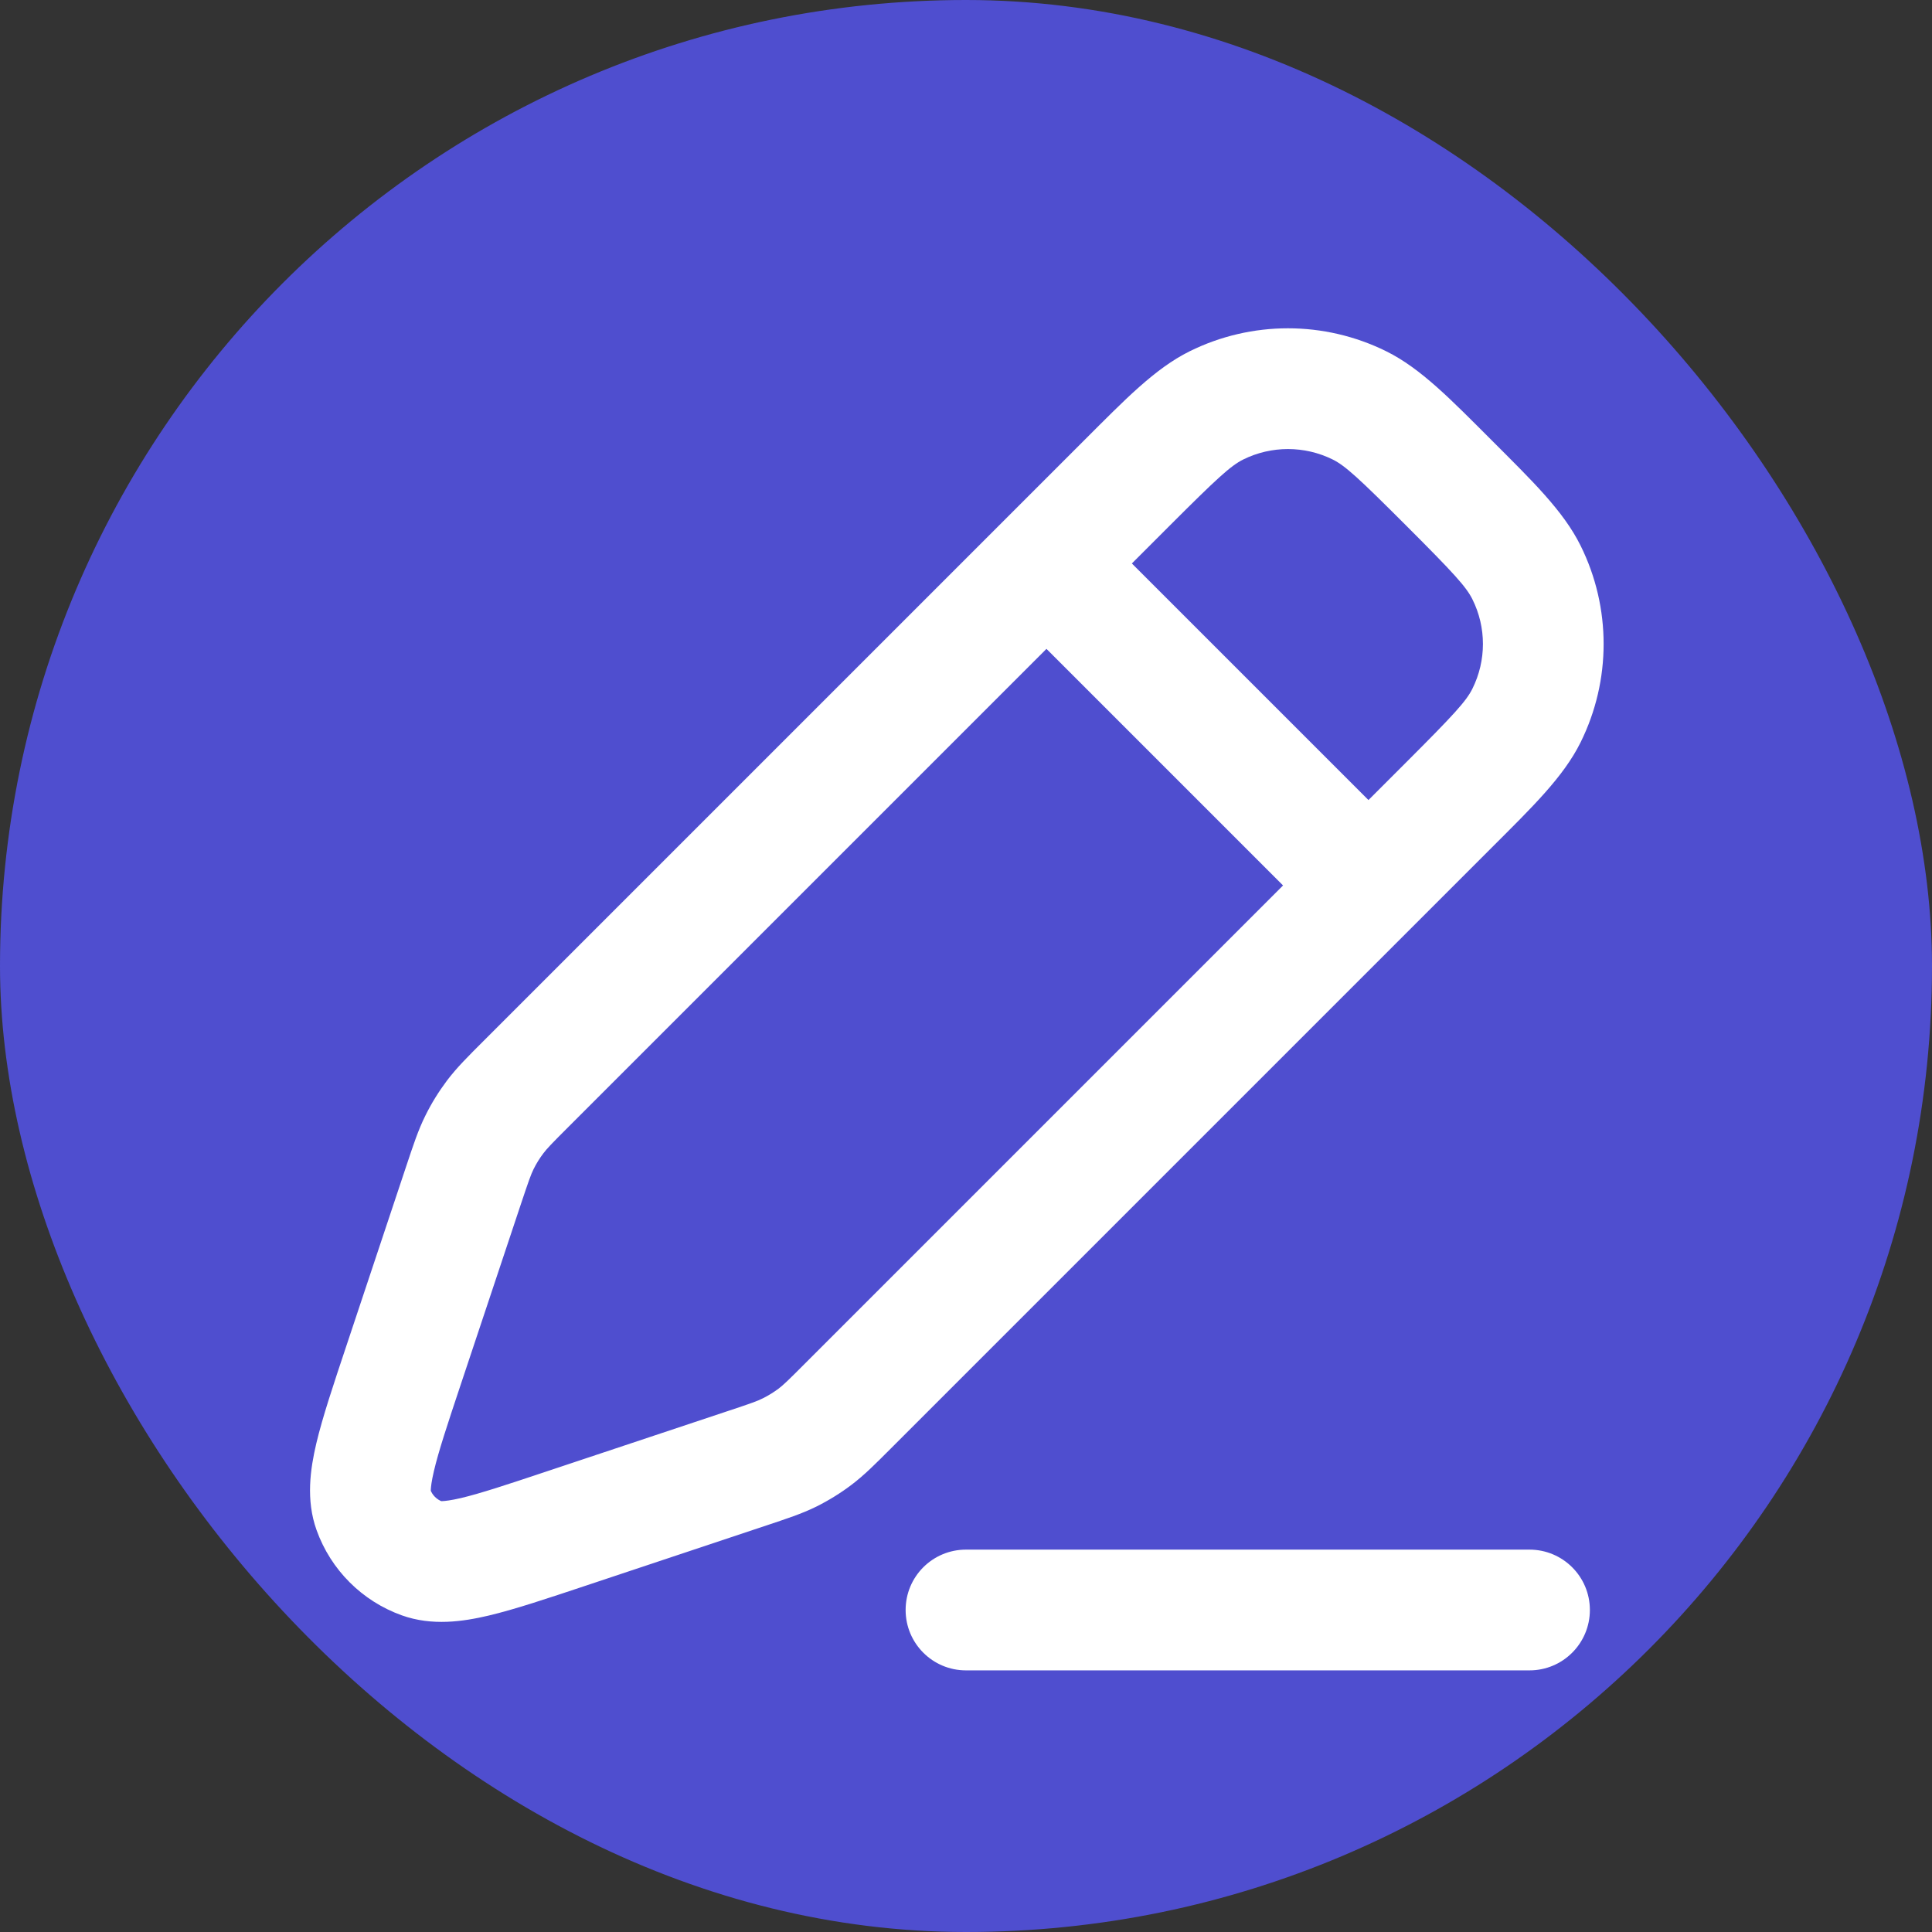 <svg width="24" height="24" viewBox="0 0 24 24" fill="none" xmlns="http://www.w3.org/2000/svg">
<rect x="0" y="0" width="24" height="24" fill="#333333" stroke="none"/>
<g id="edit/2">
<rect width="24" height="24" rx="12" fill="#4F4ECF"/>
<path id="Icon" d="M5.011 16.964L5.723 17.201H5.723L5.011 16.964ZM5.761 14.716L5.049 14.479H5.049L5.761 14.716ZM6.534 13.466L7.064 13.996L7.064 13.996L6.534 13.466ZM14 6L13.469 5.469V5.469L14 6ZM18 10L18.53 10.53L18.53 10.53L18 10ZM10.534 17.465L10.003 16.935H10.003L10.534 17.465ZM9.283 18.239L9.52 18.95H9.52L9.283 18.239ZM7.035 18.988L7.273 19.699H7.273L7.035 18.988ZM10.124 17.848L9.672 17.25L9.672 17.25L10.124 17.848ZM9.809 18.043L9.475 17.371L9.809 18.043ZM18.963 7.112L18.291 7.445V7.445L18.963 7.112ZM18.963 8.888L18.291 8.555V8.555L18.963 8.888ZM15.111 5.036L15.444 5.708V5.708L15.111 5.036ZM16.888 5.036L16.555 5.708V5.708L16.888 5.036ZM5.956 14.191L6.628 14.524L6.628 14.524L5.956 14.191ZM6.151 13.876L5.552 13.424H5.552L6.151 13.876ZM4.639 18.754L3.932 19.006L4.639 18.754ZM5.245 19.36L4.993 20.067H4.993L5.245 19.36ZM13.53 6.469C13.237 6.177 12.762 6.177 12.469 6.469C12.176 6.762 12.176 7.237 12.469 7.53L13.53 6.469ZM16.469 11.53C16.762 11.823 17.237 11.823 17.53 11.53C17.823 11.237 17.823 10.762 17.53 10.469L16.469 11.53ZM12 19.25C11.585 19.25 11.25 19.585 11.25 20C11.25 20.414 11.585 20.75 12 20.75V19.25ZM19 20.75C19.414 20.75 19.75 20.414 19.75 20C19.75 19.585 19.414 19.25 19 19.25V20.75ZM5.723 17.201L6.472 14.954L5.049 14.479L4.3 16.727L5.723 17.201ZM7.064 13.996L14.53 6.53L13.469 5.469L6.003 12.935L7.064 13.996ZM17.469 9.469L10.003 16.935L11.064 17.996L18.53 10.53L17.469 9.469ZM9.046 17.527L6.798 18.276L7.273 19.699L9.52 18.95L9.046 17.527ZM10.003 16.935C9.79 17.149 9.732 17.204 9.672 17.25L10.575 18.447C10.738 18.324 10.879 18.181 11.064 17.996L10.003 16.935ZM9.52 18.95C9.768 18.867 9.96 18.805 10.142 18.715L9.475 17.371C9.408 17.405 9.332 17.432 9.046 17.527L9.52 18.95ZM9.672 17.25C9.61 17.296 9.544 17.337 9.475 17.371L10.142 18.715C10.294 18.639 10.44 18.549 10.575 18.447L9.672 17.25ZM17.469 6.53C18.057 7.118 18.214 7.289 18.291 7.445L19.635 6.779C19.421 6.346 19.032 5.972 18.53 5.469L17.469 6.53ZM18.53 10.53C19.032 10.028 19.421 9.653 19.635 9.221L18.291 8.555C18.214 8.711 18.057 8.881 17.469 9.469L18.53 10.53ZM18.291 7.445C18.465 7.794 18.465 8.205 18.291 8.555L19.635 9.221C20.016 8.451 20.016 7.548 19.635 6.779L18.291 7.445ZM14.53 6.53C15.118 5.942 15.289 5.785 15.444 5.708L14.778 4.364C14.346 4.578 13.972 4.967 13.469 5.469L14.53 6.53ZM18.53 5.469C18.027 4.967 17.653 4.578 17.221 4.364L16.555 5.708C16.711 5.785 16.881 5.942 17.469 6.53L18.53 5.469ZM15.444 5.708C15.794 5.535 16.205 5.535 16.555 5.708L17.221 4.364C16.451 3.983 15.548 3.983 14.778 4.364L15.444 5.708ZM6.472 14.954C6.568 14.667 6.595 14.591 6.628 14.524L5.285 13.857C5.194 14.039 5.132 14.231 5.049 14.479L6.472 14.954ZM6.003 12.935C5.818 13.12 5.675 13.261 5.552 13.424L6.75 14.327C6.795 14.267 6.851 14.209 7.064 13.996L6.003 12.935ZM6.628 14.524C6.662 14.455 6.703 14.389 6.75 14.327L5.552 13.424C5.45 13.56 5.36 13.705 5.285 13.857L6.628 14.524ZM4.3 16.727C4.142 17.201 4.006 17.606 3.929 17.932C3.855 18.247 3.798 18.631 3.932 19.006L5.345 18.503C5.363 18.553 5.33 18.53 5.39 18.275C5.447 18.032 5.555 17.704 5.723 17.201L4.3 16.727ZM6.798 18.276C6.295 18.444 5.968 18.552 5.724 18.61C5.469 18.669 5.446 18.636 5.497 18.654L4.993 20.067C5.369 20.201 5.752 20.144 6.067 20.07C6.393 19.993 6.798 19.857 7.273 19.699L6.798 18.276ZM3.932 19.006C4.109 19.501 4.498 19.89 4.993 20.067L5.497 18.654C5.426 18.629 5.37 18.573 5.345 18.503L3.932 19.006ZM12.469 7.53L16.469 11.53L17.53 10.469L13.53 6.469L12.469 7.53ZM12 20.75H19V19.25H12V20.75Z" fill="white"/>
</g>
</svg>
